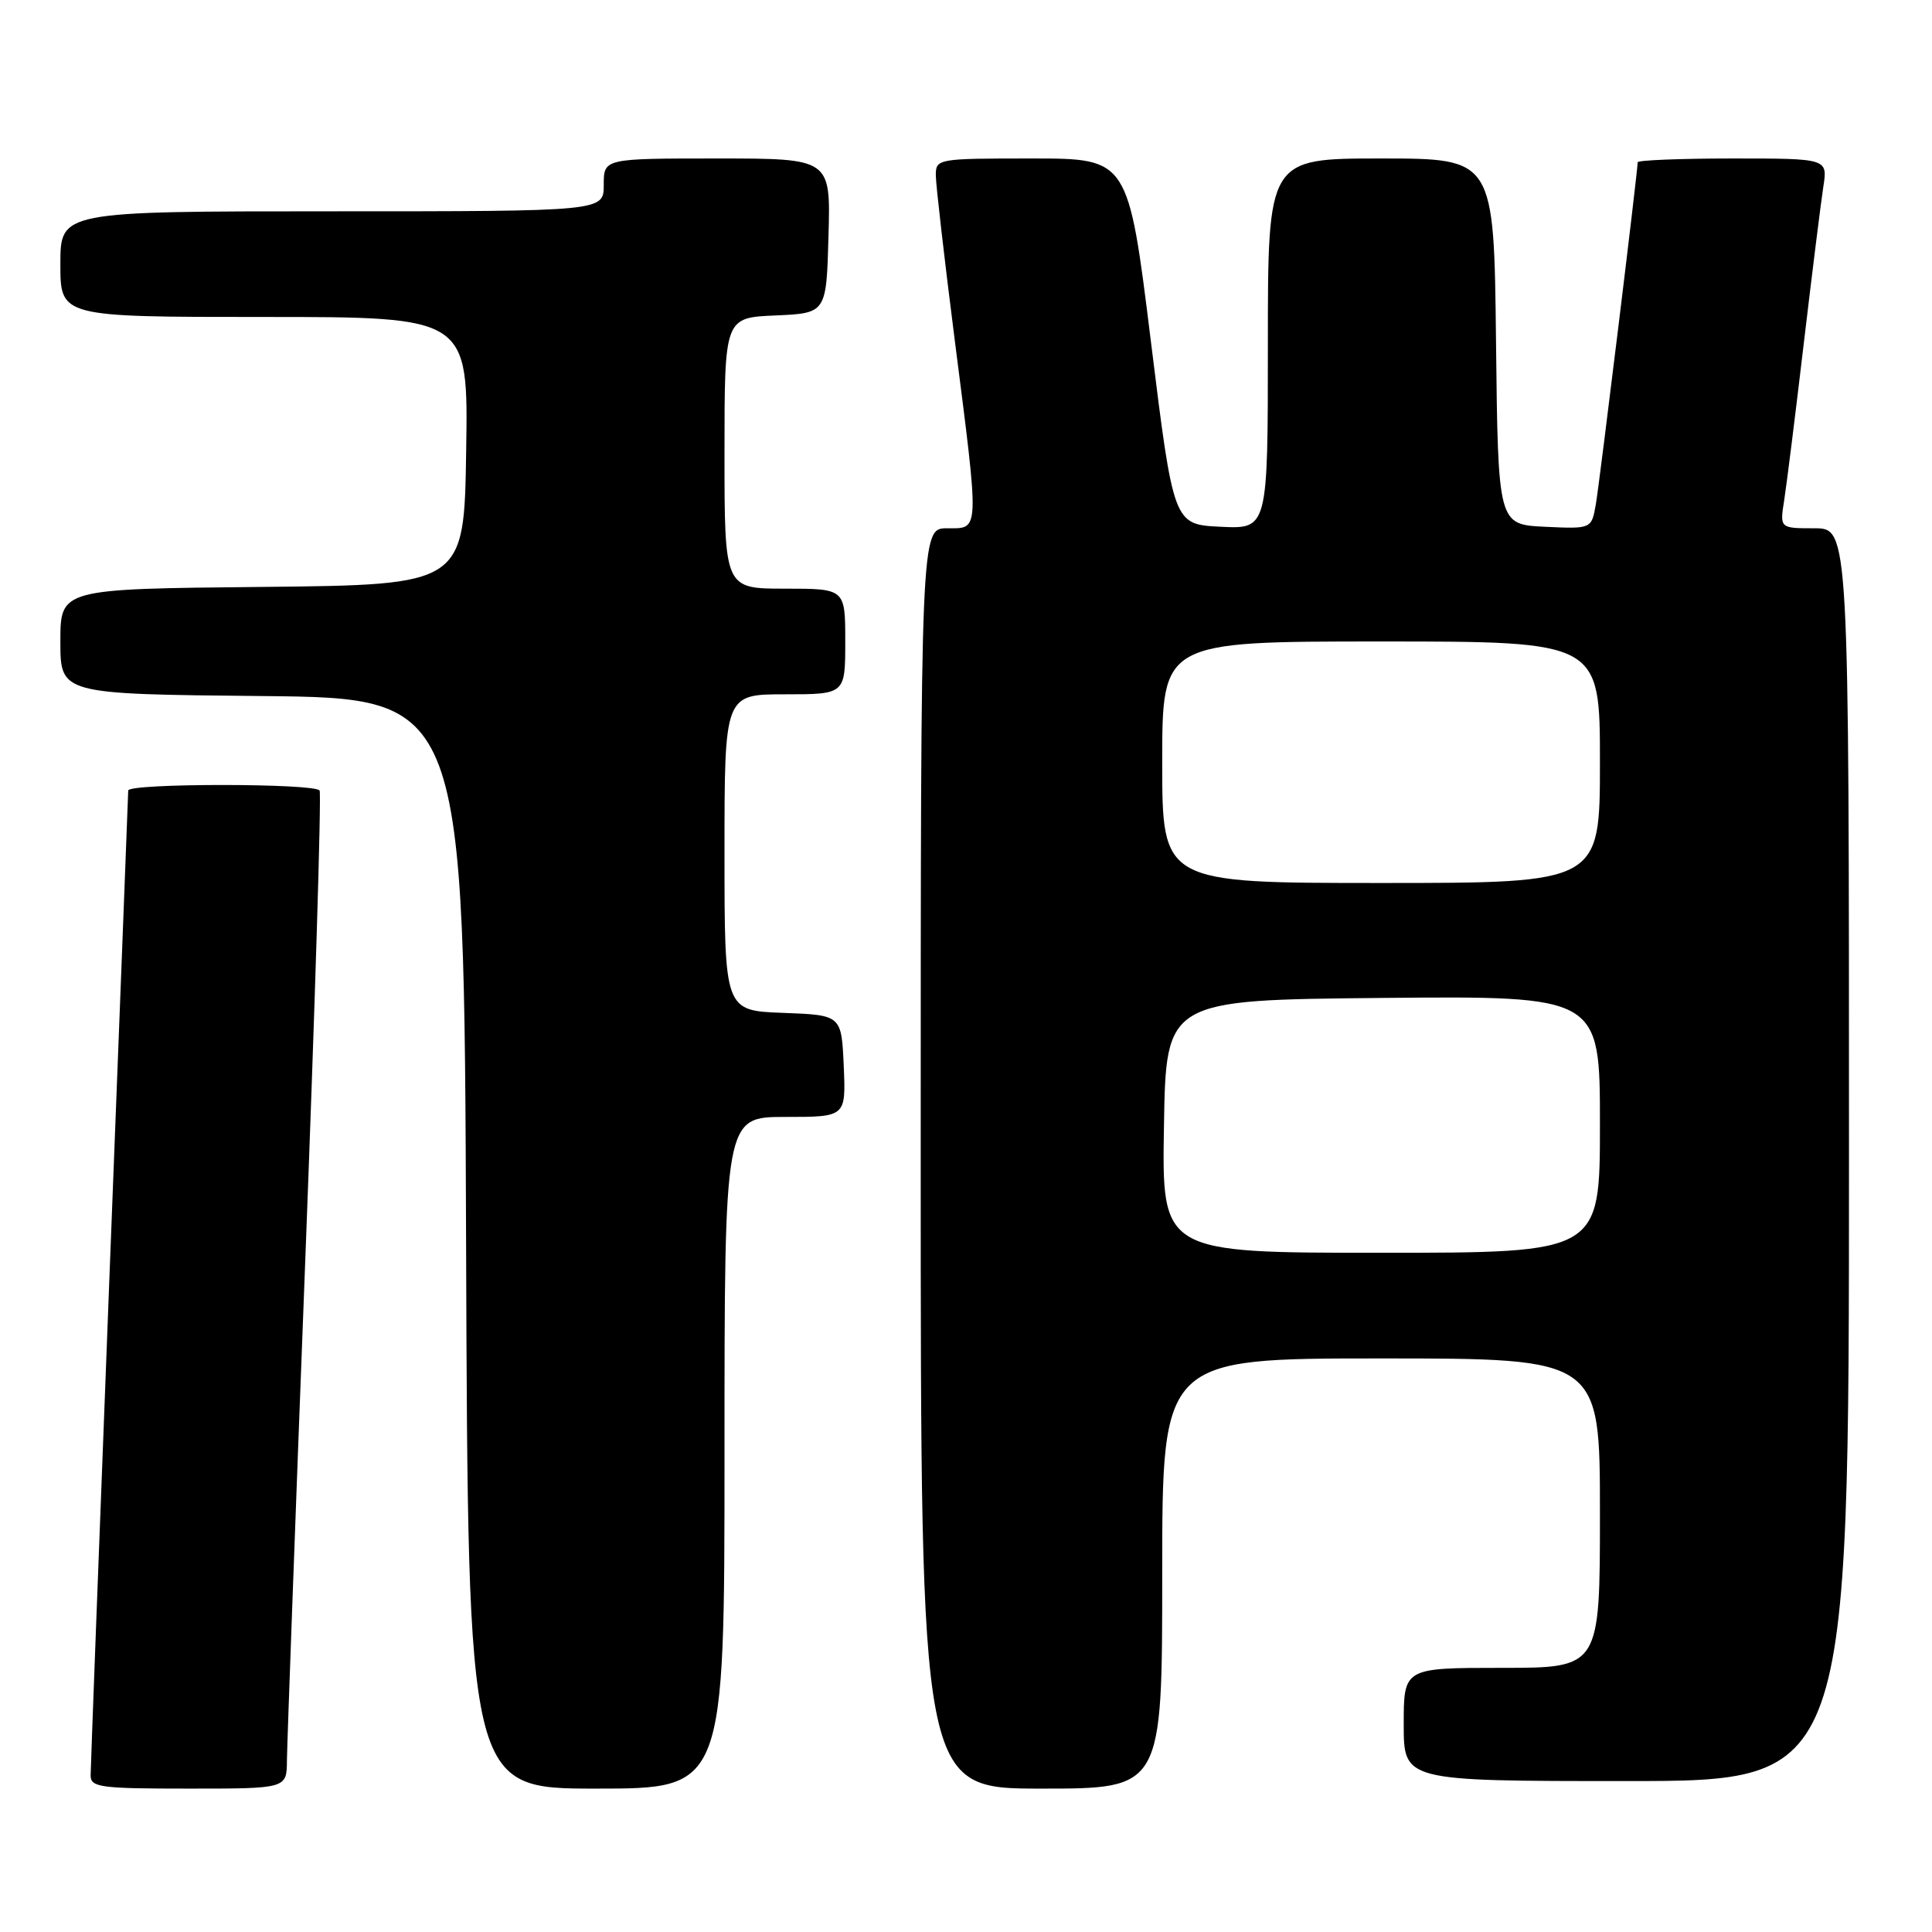 <?xml version="1.0" encoding="UTF-8" standalone="no"?>
<!DOCTYPE svg PUBLIC "-//W3C//DTD SVG 1.1//EN" "http://www.w3.org/Graphics/SVG/1.1/DTD/svg11.dtd" >
<svg xmlns="http://www.w3.org/2000/svg" xmlns:xlink="http://www.w3.org/1999/xlink" version="1.1" viewBox="0 0 256 256">
 <g >
 <path fill="currentColor"
d=" M 38.02 233.25 C 38.04 231.19 39.12 201.60 40.43 167.50 C 41.74 133.40 42.60 105.17 42.35 104.75 C 41.74 103.77 17.00 103.77 16.99 104.75 C 16.98 105.16 15.86 134.30 14.49 169.50 C 13.13 204.70 12.01 234.29 12.01 235.25 C 12.00 236.83 13.28 237.00 25.00 237.00 C 38.00 237.00 38.00 237.00 38.02 233.25 Z  M 96.00 192.50 C 96.00 148.00 96.00 148.00 104.05 148.00 C 112.09 148.00 112.09 148.00 111.80 141.25 C 111.50 134.50 111.50 134.50 103.75 134.21 C 96.00 133.92 96.00 133.92 96.00 112.96 C 96.00 92.00 96.00 92.00 104.00 92.00 C 112.00 92.00 112.00 92.00 112.00 85.00 C 112.00 78.00 112.00 78.00 104.00 78.00 C 96.00 78.00 96.00 78.00 96.00 60.05 C 96.00 42.09 96.00 42.09 102.75 41.80 C 109.50 41.50 109.50 41.50 109.78 31.25 C 110.07 21.00 110.07 21.00 95.03 21.00 C 80.00 21.00 80.00 21.00 80.00 24.50 C 80.00 28.00 80.00 28.00 44.00 28.00 C 8.00 28.00 8.00 28.00 8.00 35.00 C 8.00 42.00 8.00 42.00 35.02 42.00 C 62.05 42.00 62.05 42.00 61.77 59.75 C 61.50 77.50 61.50 77.50 34.75 77.77 C 8.00 78.03 8.00 78.03 8.00 85.00 C 8.00 91.97 8.00 91.97 34.75 92.23 C 61.50 92.50 61.50 92.50 61.76 164.75 C 62.01 237.00 62.01 237.00 79.01 237.00 C 96.00 237.00 96.00 237.00 96.00 192.50 Z  M 154.00 208.50 C 154.00 180.00 154.00 180.00 183.00 180.00 C 212.00 180.00 212.00 180.00 212.00 200.50 C 212.00 221.00 212.00 221.00 199.00 221.00 C 186.00 221.00 186.00 221.00 186.00 228.50 C 186.00 236.00 186.00 236.00 215.50 236.00 C 245.00 236.00 245.00 236.00 245.00 153.00 C 245.00 70.00 245.00 70.00 240.41 70.00 C 235.82 70.00 235.82 70.00 236.42 66.25 C 236.74 64.19 237.91 54.85 239.01 45.50 C 240.12 36.15 241.28 26.81 241.60 24.75 C 242.18 21.00 242.18 21.00 229.59 21.00 C 222.66 21.00 217.00 21.23 217.00 21.50 C 217.00 22.69 211.97 63.81 211.46 66.80 C 210.89 70.09 210.89 70.09 204.70 69.80 C 198.50 69.50 198.50 69.50 198.23 45.25 C 197.96 21.00 197.96 21.00 182.98 21.00 C 168.00 21.00 168.00 21.00 168.00 45.55 C 168.00 70.10 168.00 70.10 161.75 69.80 C 155.50 69.50 155.50 69.50 152.50 45.25 C 149.50 21.00 149.50 21.00 136.75 21.00 C 124.19 21.00 124.00 21.03 124.00 23.25 C 124.01 24.49 125.13 34.27 126.50 45.00 C 129.81 70.88 129.84 70.00 125.50 70.00 C 122.00 70.00 122.00 70.00 122.00 153.50 C 122.00 237.00 122.00 237.00 138.00 237.00 C 154.00 237.00 154.00 237.00 154.00 208.50 Z  M 154.23 149.25 C 154.50 132.50 154.50 132.50 183.25 132.23 C 212.00 131.97 212.00 131.97 212.00 148.98 C 212.00 166.00 212.00 166.00 182.98 166.00 C 153.95 166.00 153.95 166.00 154.23 149.25 Z  M 154.00 101.00 C 154.00 85.00 154.00 85.00 183.00 85.00 C 212.00 85.00 212.00 85.00 212.00 101.00 C 212.00 117.00 212.00 117.00 183.00 117.00 C 154.00 117.00 154.00 117.00 154.00 101.00 Z "/>
</g>
</svg>
